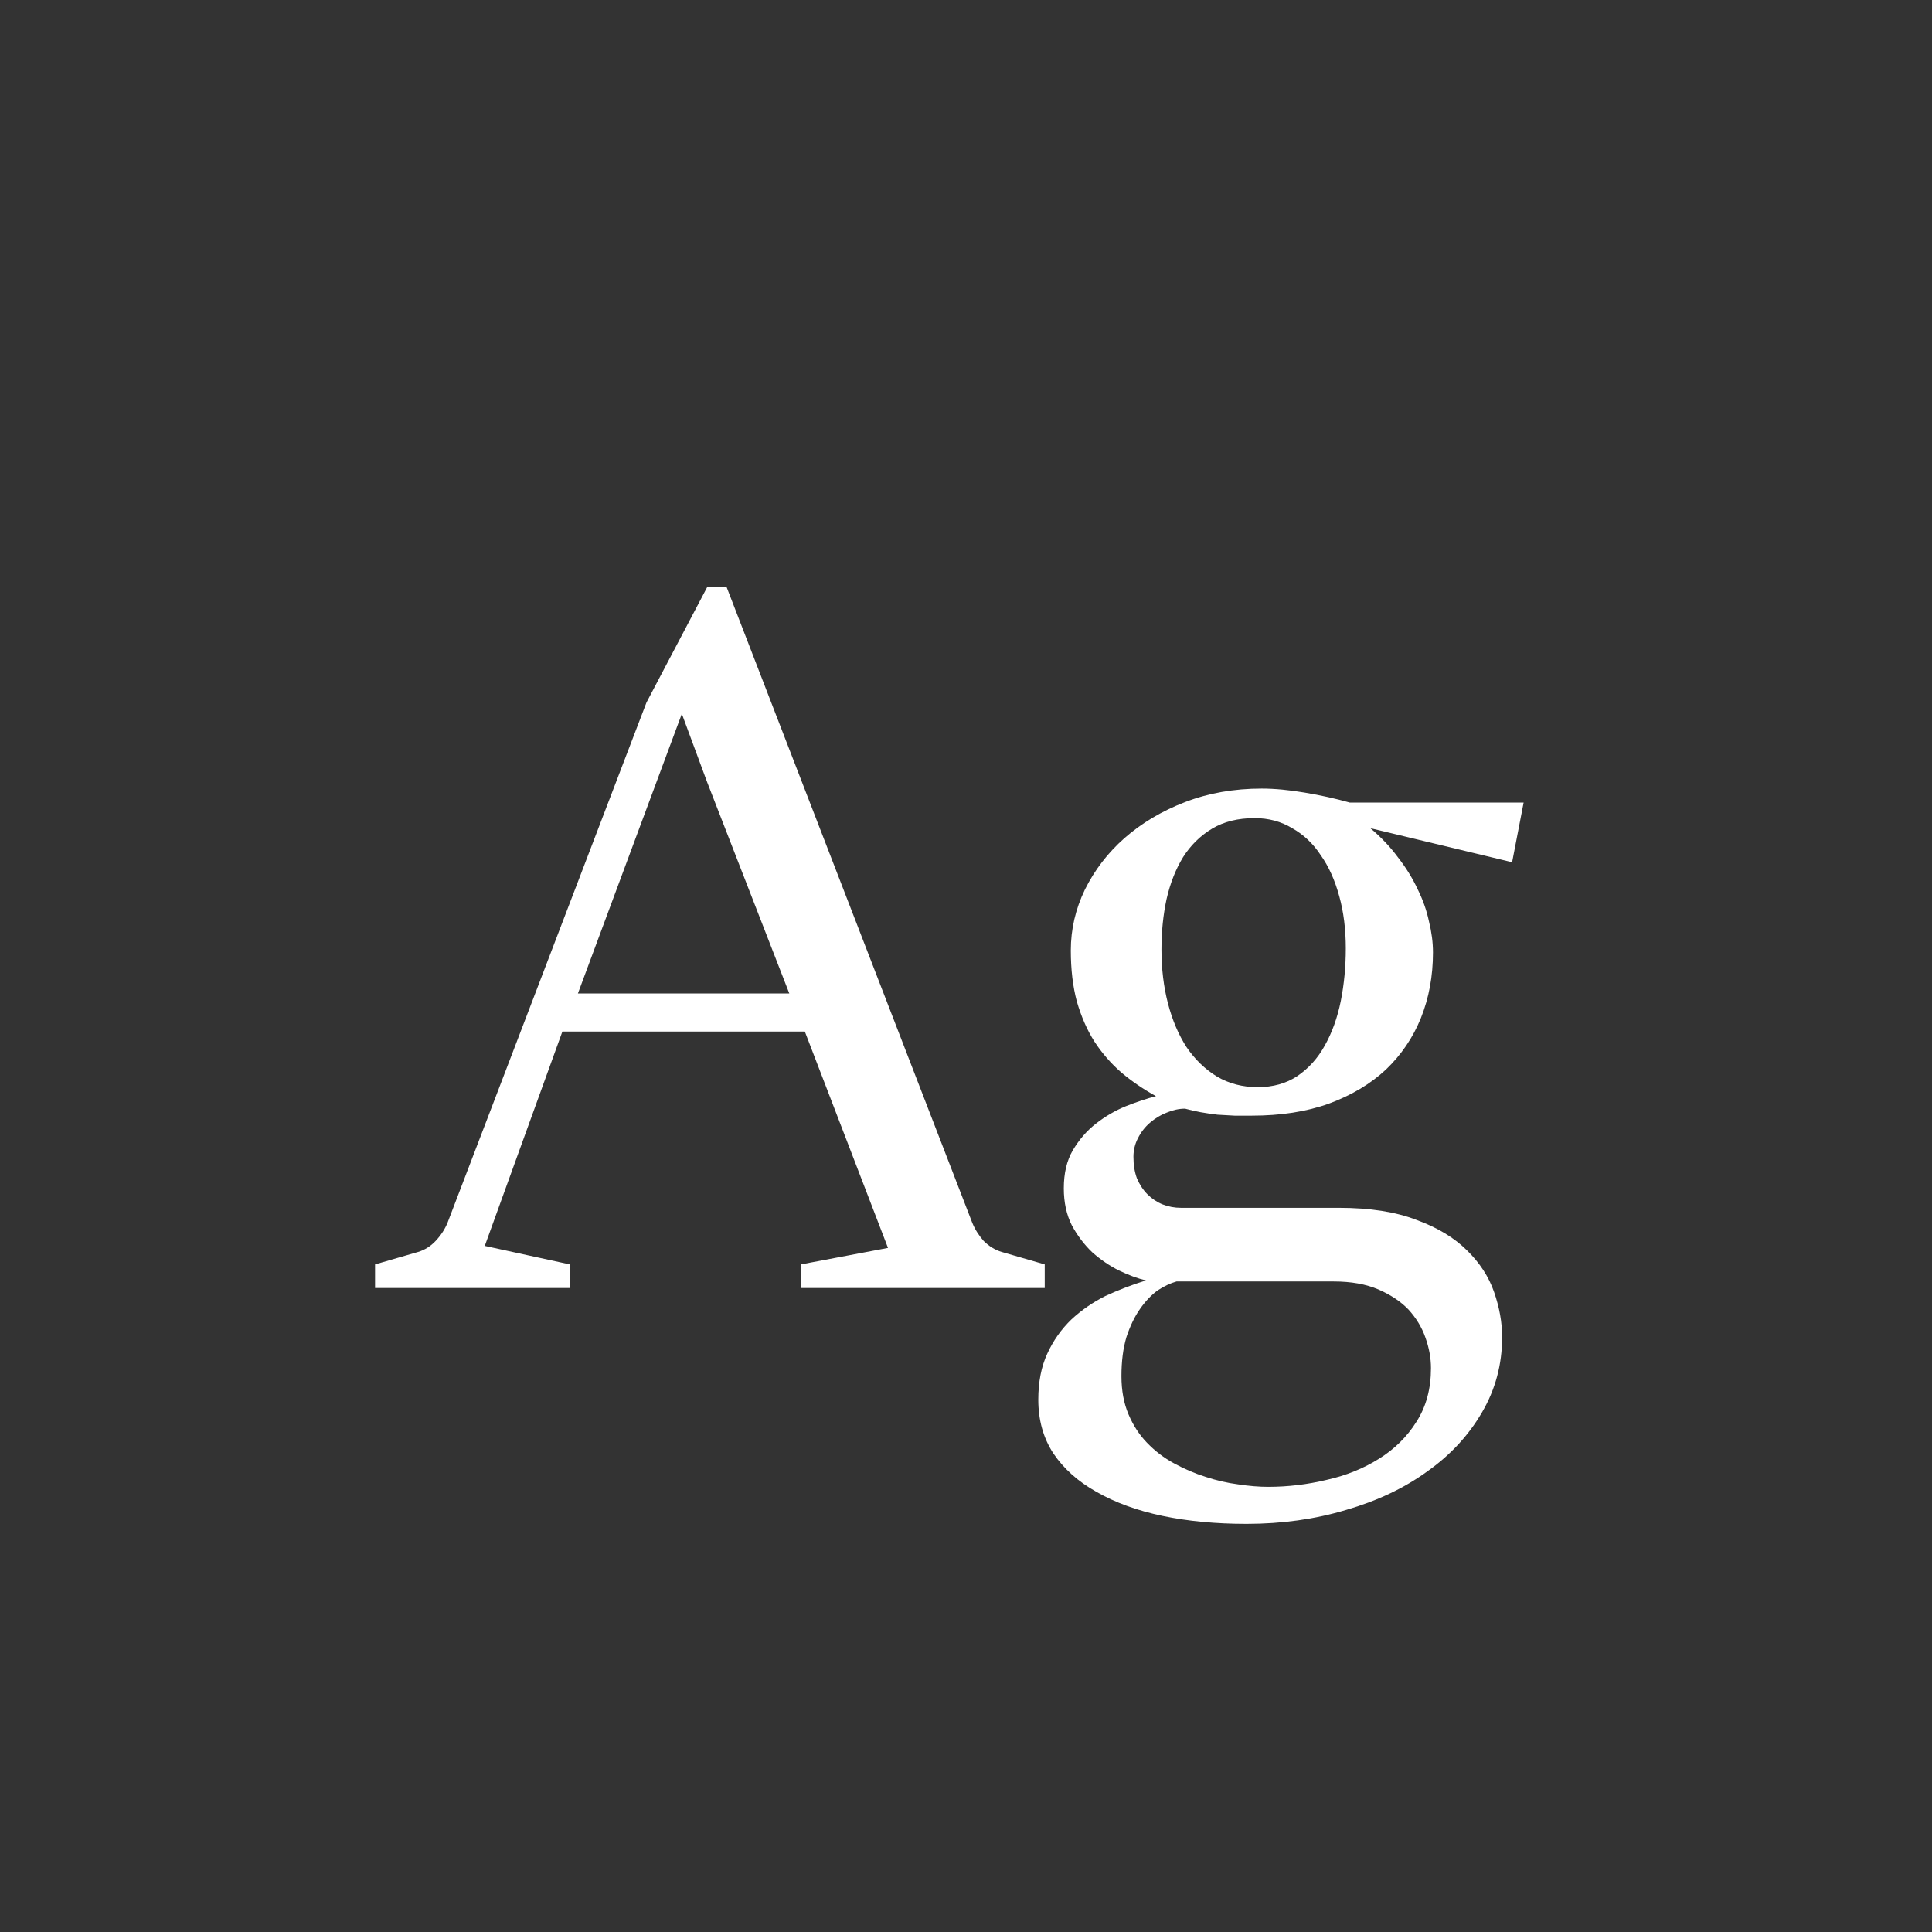 <svg width="24" height="24" viewBox="0 0 24 24" fill="none" xmlns="http://www.w3.org/2000/svg">
<rect x="0" y="0" width="24" height="24" fill="#333333" stroke="none"/>
<path d="M4.659 15.707L5.194 15.552C5.277 15.527 5.35 15.481 5.412 15.415C5.478 15.344 5.528 15.268 5.561 15.185L8.031 8.726L8.784 7.295H9.027L12.076 15.185C12.109 15.268 12.157 15.344 12.219 15.415C12.285 15.481 12.36 15.527 12.443 15.552L12.978 15.707V16H9.948V15.707L11.031 15.502L9.998 12.814H6.986L6.022 15.477L7.079 15.707V16H4.659V15.707ZM9.805 12.341L8.784 9.715L8.473 8.875H8.467L7.179 12.341H9.805ZM14.236 15.906C14.132 15.882 14.02 15.84 13.899 15.782C13.783 15.724 13.673 15.649 13.57 15.558C13.47 15.463 13.385 15.351 13.315 15.222C13.248 15.089 13.215 14.936 13.215 14.762C13.215 14.575 13.252 14.417 13.327 14.289C13.406 14.156 13.501 14.046 13.613 13.959C13.729 13.868 13.854 13.795 13.987 13.741C14.123 13.687 14.248 13.646 14.36 13.617C14.202 13.53 14.059 13.432 13.931 13.324C13.802 13.212 13.69 13.084 13.595 12.938C13.503 12.793 13.431 12.627 13.377 12.441C13.327 12.254 13.302 12.043 13.302 11.806C13.302 11.545 13.36 11.294 13.476 11.053C13.597 10.808 13.761 10.595 13.968 10.412C14.18 10.226 14.43 10.076 14.721 9.964C15.011 9.852 15.329 9.796 15.673 9.796C15.835 9.796 16.013 9.813 16.208 9.846C16.407 9.879 16.594 9.921 16.768 9.97H18.927L18.784 10.711L17.023 10.288C17.156 10.4 17.27 10.52 17.365 10.649C17.465 10.777 17.546 10.908 17.608 11.041C17.674 11.173 17.722 11.308 17.751 11.445C17.784 11.578 17.801 11.707 17.801 11.831C17.801 12.125 17.751 12.397 17.651 12.646C17.552 12.891 17.407 13.104 17.216 13.287C17.025 13.465 16.789 13.606 16.507 13.71C16.229 13.81 15.909 13.859 15.548 13.859C15.482 13.859 15.412 13.859 15.337 13.859C15.266 13.855 15.196 13.851 15.125 13.847C15.055 13.839 14.984 13.828 14.914 13.816C14.847 13.803 14.783 13.789 14.721 13.772C14.646 13.772 14.569 13.789 14.491 13.822C14.416 13.851 14.348 13.893 14.285 13.947C14.223 14 14.173 14.065 14.136 14.139C14.099 14.21 14.08 14.287 14.08 14.37C14.08 14.469 14.094 14.558 14.123 14.637C14.157 14.716 14.2 14.782 14.254 14.836C14.308 14.89 14.37 14.932 14.441 14.961C14.515 14.99 14.592 15.004 14.671 15.004H16.631C17.017 15.004 17.338 15.054 17.596 15.154C17.857 15.249 18.066 15.376 18.224 15.533C18.381 15.687 18.494 15.859 18.56 16.05C18.626 16.24 18.66 16.427 18.66 16.61C18.66 16.95 18.576 17.261 18.411 17.543C18.245 17.829 18.019 18.074 17.732 18.277C17.446 18.485 17.11 18.644 16.724 18.756C16.339 18.872 15.926 18.93 15.486 18.93C15.104 18.93 14.756 18.897 14.441 18.831C14.126 18.765 13.852 18.665 13.62 18.532C13.391 18.404 13.213 18.244 13.084 18.053C12.96 17.862 12.898 17.64 12.898 17.387C12.898 17.168 12.935 16.977 13.01 16.815C13.084 16.653 13.184 16.512 13.308 16.392C13.433 16.276 13.574 16.178 13.732 16.099C13.893 16.025 14.061 15.96 14.236 15.906ZM15.623 13.505C15.814 13.505 15.978 13.459 16.115 13.368C16.256 13.272 16.37 13.146 16.457 12.988C16.548 12.826 16.614 12.642 16.656 12.434C16.697 12.227 16.718 12.009 16.718 11.781C16.718 11.545 16.691 11.329 16.637 11.134C16.583 10.935 16.507 10.765 16.407 10.624C16.312 10.479 16.193 10.367 16.052 10.288C15.915 10.205 15.76 10.163 15.586 10.163C15.378 10.163 15.202 10.207 15.057 10.294C14.912 10.381 14.791 10.499 14.696 10.649C14.605 10.798 14.536 10.972 14.491 11.171C14.449 11.366 14.428 11.574 14.428 11.794C14.428 12.034 14.455 12.258 14.509 12.466C14.563 12.673 14.64 12.853 14.739 13.007C14.843 13.16 14.97 13.283 15.119 13.374C15.268 13.461 15.436 13.505 15.623 13.505ZM14.615 15.919C14.54 15.94 14.461 15.977 14.379 16.031C14.3 16.089 14.227 16.166 14.161 16.261C14.094 16.357 14.038 16.473 13.993 16.61C13.951 16.751 13.931 16.912 13.931 17.095C13.931 17.273 13.96 17.431 14.018 17.568C14.076 17.705 14.152 17.823 14.248 17.922C14.348 18.026 14.46 18.111 14.584 18.178C14.713 18.248 14.843 18.304 14.976 18.346C15.113 18.391 15.248 18.422 15.38 18.439C15.517 18.46 15.642 18.47 15.754 18.47C15.998 18.47 16.241 18.441 16.482 18.383C16.722 18.329 16.938 18.242 17.129 18.122C17.324 18.001 17.479 17.848 17.596 17.661C17.716 17.474 17.776 17.253 17.776 16.995C17.776 16.871 17.753 16.744 17.707 16.616C17.662 16.487 17.591 16.371 17.496 16.267C17.401 16.168 17.276 16.085 17.123 16.018C16.969 15.952 16.785 15.919 16.569 15.919H14.615Z" fill="white"/>
</svg>
